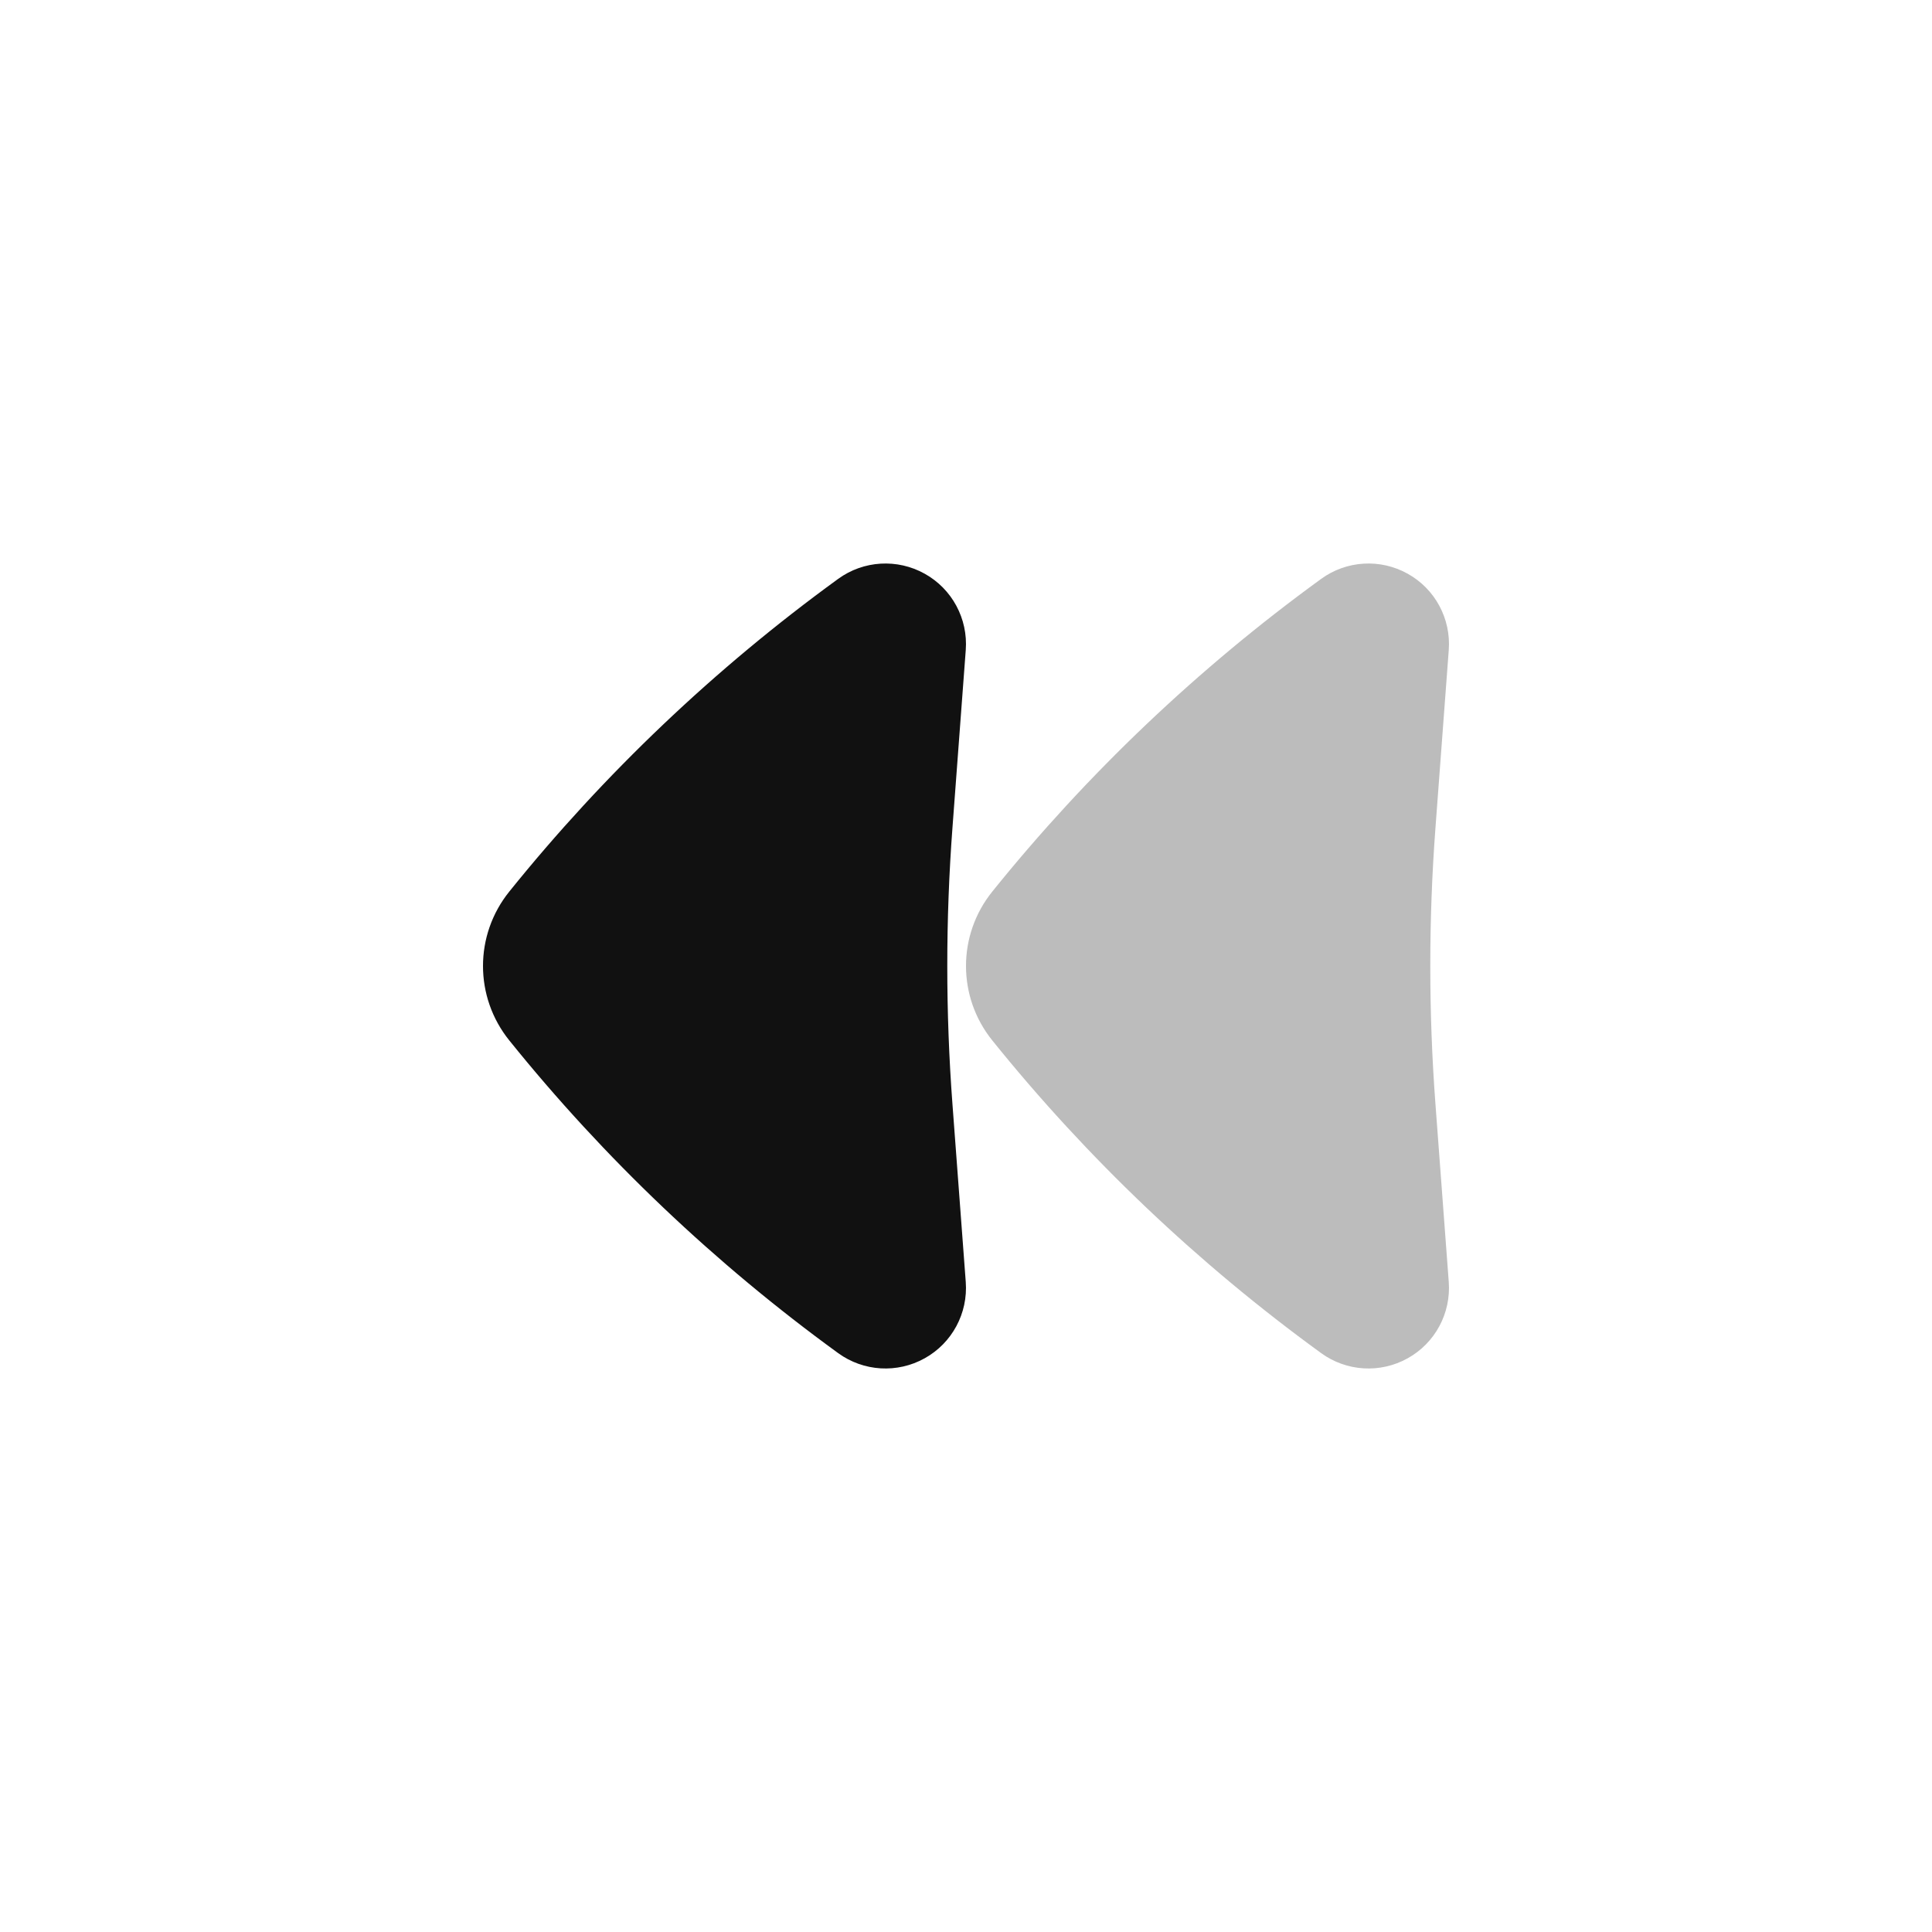 <svg width="24" height="24" viewBox="0 0 24 24" fill="none" xmlns="http://www.w3.org/2000/svg">
<path opacity="0.28" d="M17.997 15.925C18.026 16.314 17.827 16.684 17.487 16.873C17.147 17.063 16.727 17.038 16.412 16.809C14.879 15.695 13.506 14.389 12.327 12.925C11.891 12.384 11.891 11.616 12.327 11.075C13.506 9.611 14.879 8.305 16.412 7.191C16.727 6.962 17.147 6.937 17.487 7.127C17.827 7.316 18.026 7.686 17.997 8.075L17.832 10.28C17.746 11.425 17.746 12.575 17.832 13.72L17.997 15.925Z" fill="#111111"/>
<path d="M11.997 15.925C12.026 16.314 11.827 16.684 11.487 16.873C11.147 17.063 10.727 17.038 10.412 16.809C8.879 15.695 7.506 14.389 6.327 12.925C5.891 12.384 5.891 11.616 6.327 11.075C7.506 9.611 8.879 8.305 10.412 7.191C10.727 6.962 11.147 6.937 11.487 7.127C11.827 7.316 12.026 7.686 11.997 8.075L11.832 10.28C11.746 11.425 11.746 12.575 11.832 13.72L11.997 15.925Z" fill="#111111"/>
</svg>
